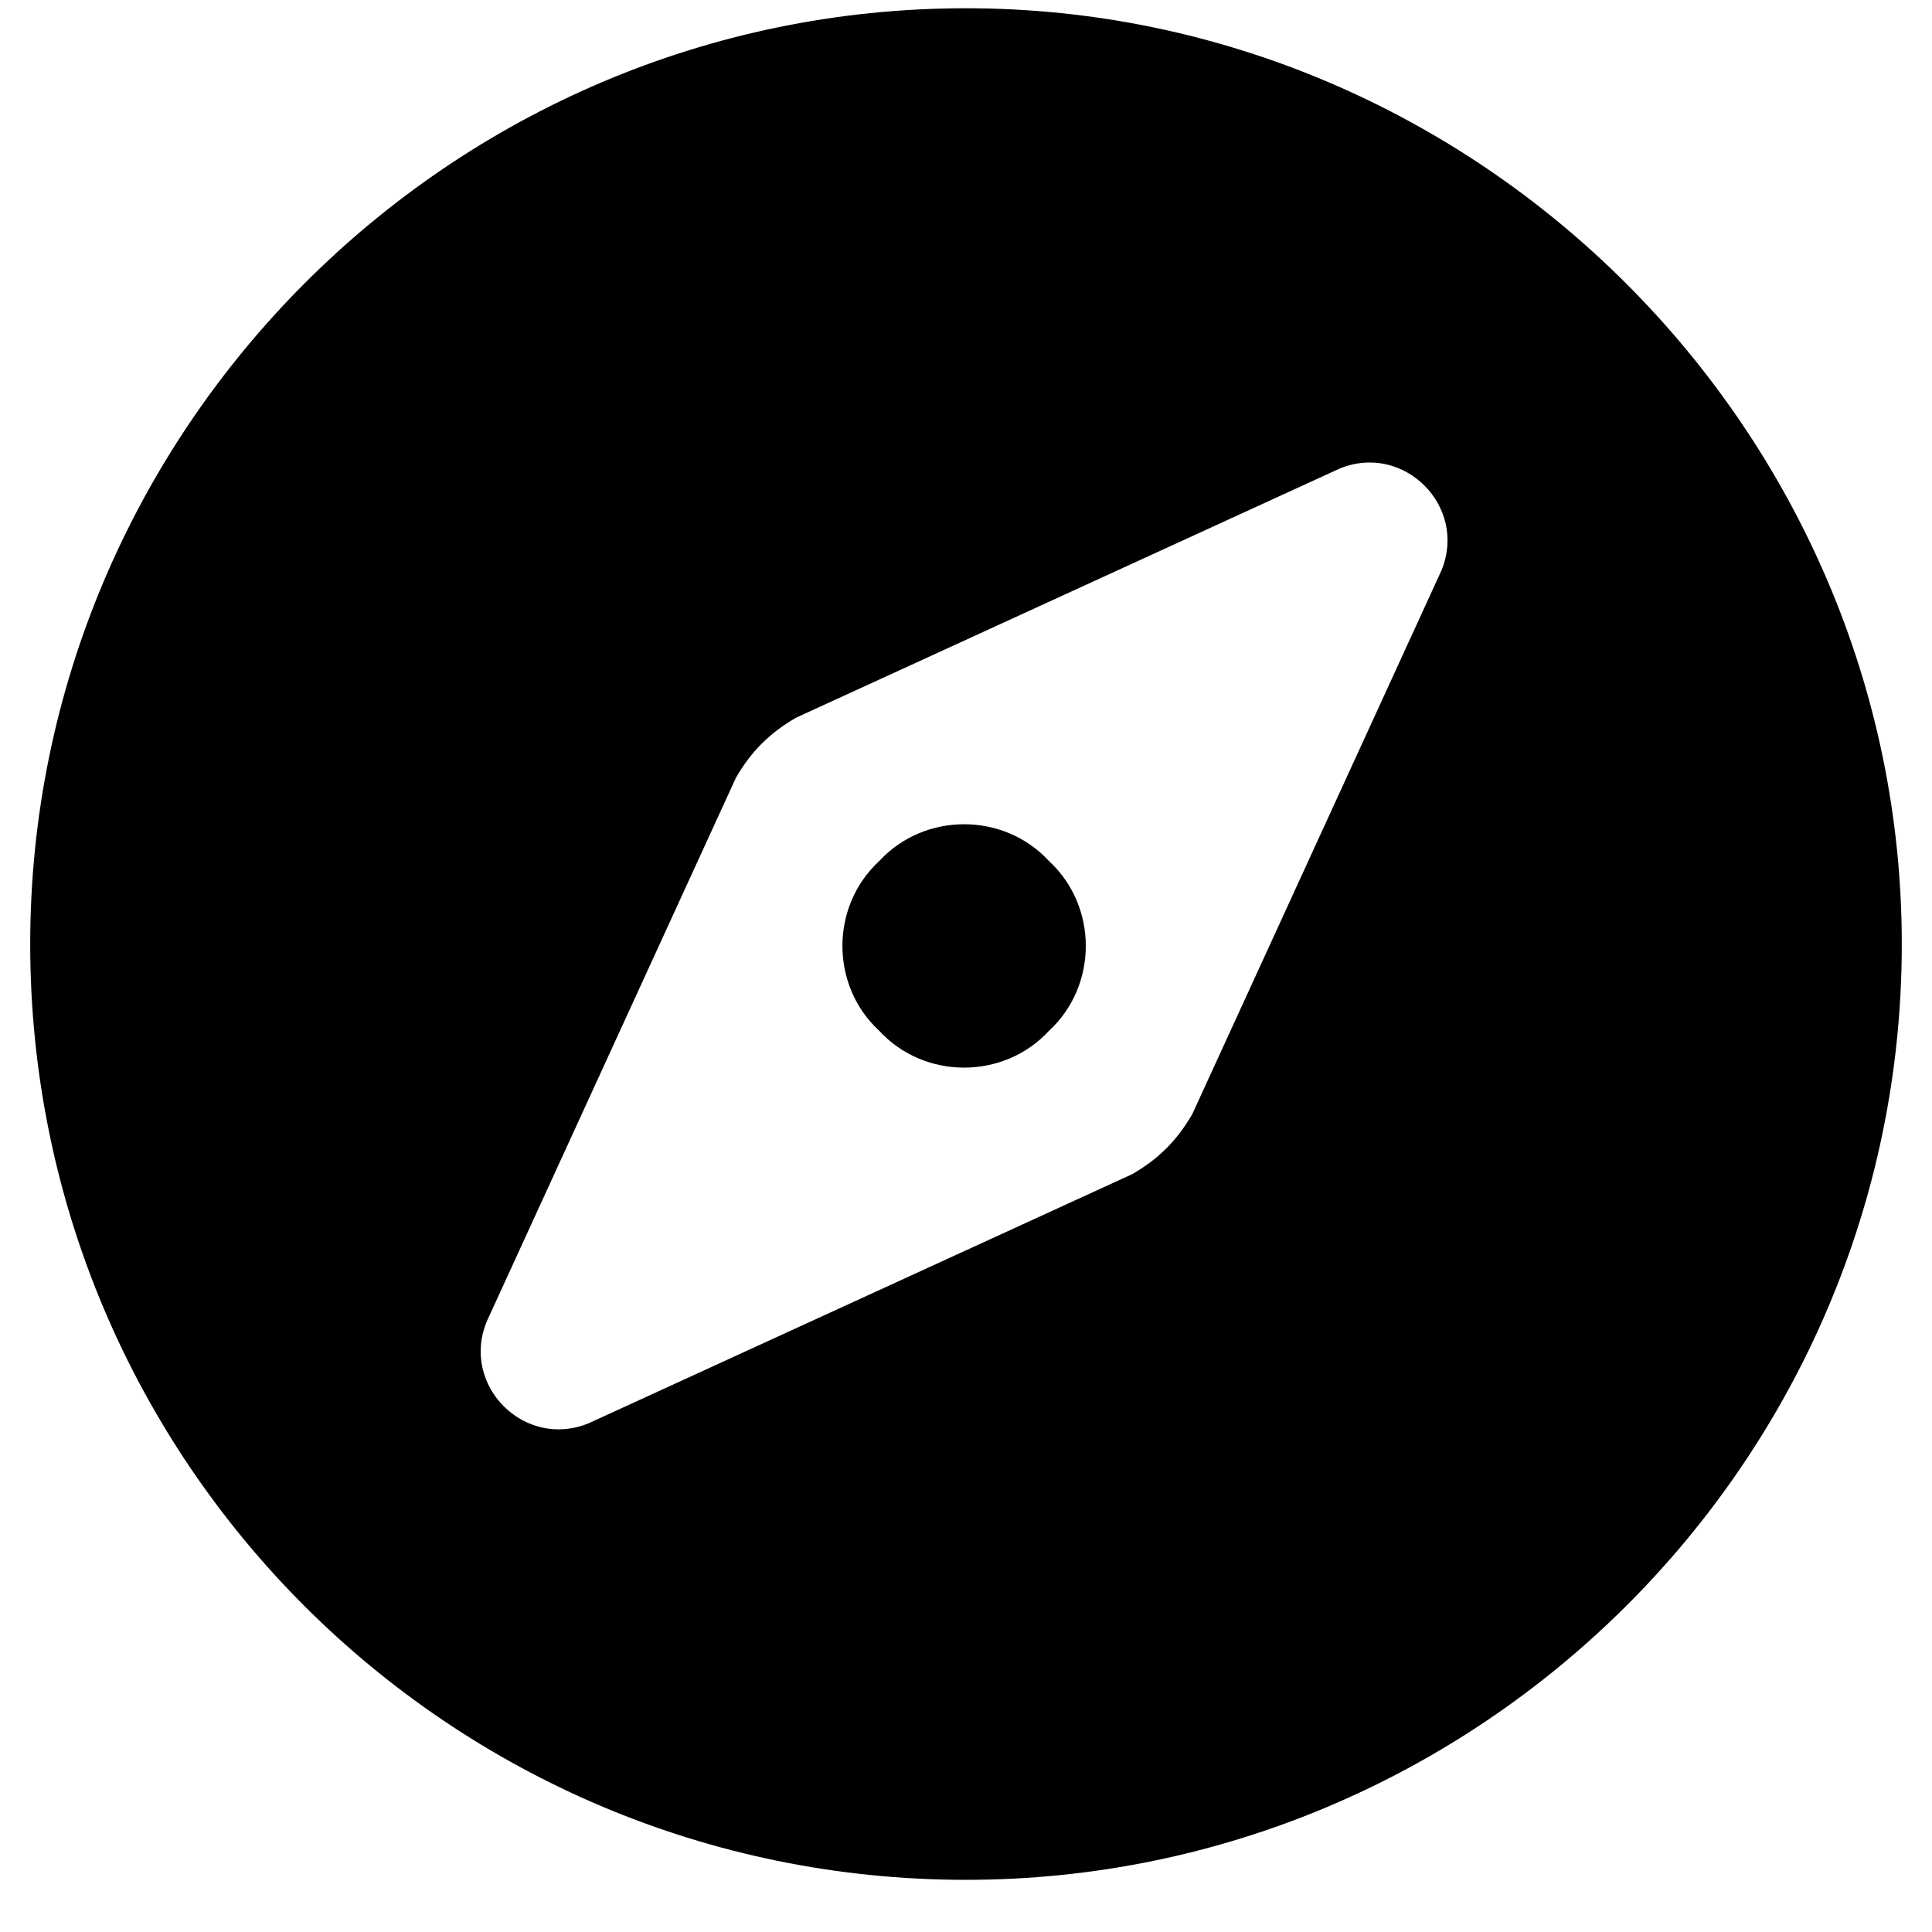 <svg width="22" height="22" viewBox="0 0 22 22" fill="none" xmlns="http://www.w3.org/2000/svg">
  <path
    d="M10.012 9.805C9.453 10.32 9.453 11.223 10.012 11.738C10.527 12.297 11.43 12.297 11.945 11.738C12.504 11.223 12.504 10.32 11.945 9.805C11.43 9.246 10.527 9.246 10.012 9.805ZM11 0.094C5.113 0.094 0.344 4.906 0.344 10.75C0.344 16.637 5.113 21.406 11 21.406C16.844 21.406 21.656 16.637 21.656 10.75C21.656 4.906 16.844 0.094 11 0.094ZM16.414 6.496L13.578 12.684C13.406 12.984 13.191 13.199 12.891 13.371L6.703 16.207C5.973 16.508 5.242 15.777 5.543 15.047L8.379 8.859C8.551 8.559 8.766 8.344 9.066 8.172L15.254 5.336C15.984 5.035 16.715 5.766 16.414 6.496Z"
    fill="currentColor" />
</svg>
